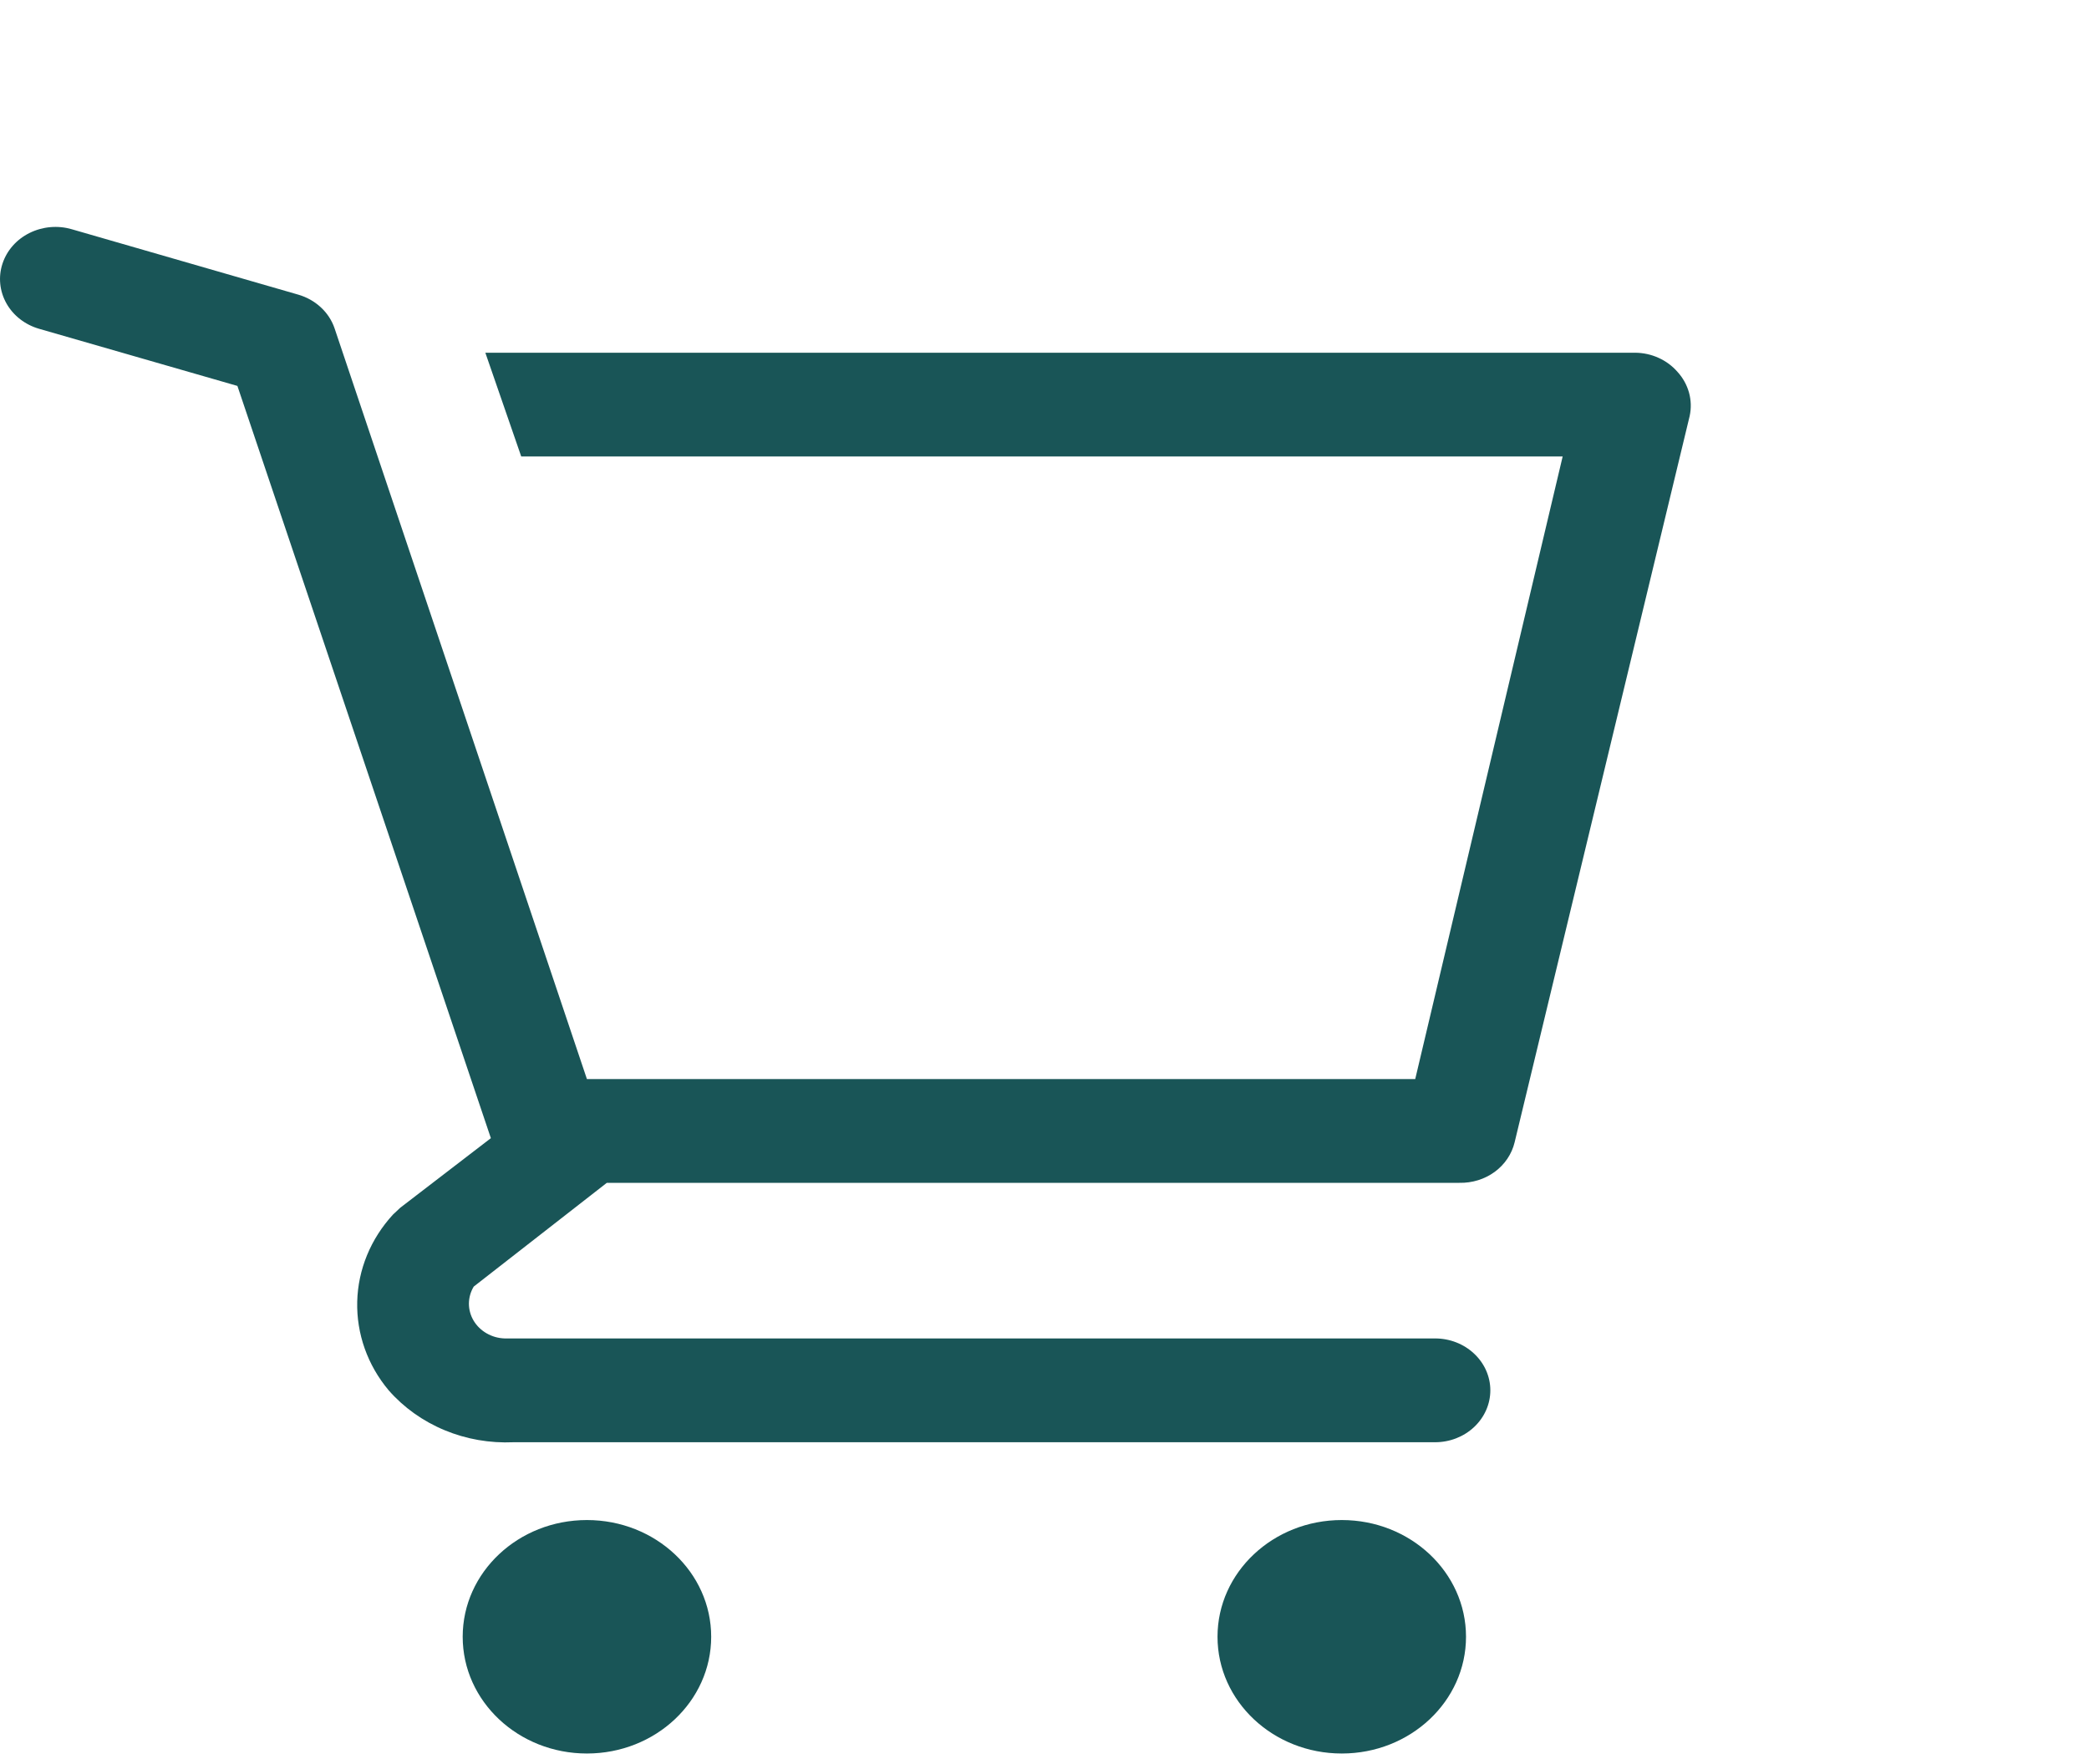 <svg width="45" height="38" viewBox="0 0 45 38" fill="none" xmlns="http://www.w3.org/2000/svg">
<path d="M12.643 37.772C14.122 37.772 15.32 36.646 15.32 35.257C15.32 33.869 14.122 32.743 12.643 32.743C11.165 32.743 9.967 33.869 9.967 35.257C9.967 36.646 11.165 37.772 12.643 37.772Z" fill="#195557"/>
<path d="M28.904 37.772C30.382 37.772 31.58 36.646 31.58 35.257C31.58 33.869 30.382 32.743 28.904 32.743C27.426 32.743 26.227 33.869 26.227 35.257C26.227 36.646 27.426 37.772 28.904 37.772Z" fill="#195557"/>
<path d="M36.136 8.011C36.025 7.883 35.886 7.779 35.727 7.708C35.569 7.636 35.396 7.599 35.22 7.598H10.455L11.228 9.833H33.662L30.486 23.244H12.643L7.207 7.072C7.149 6.901 7.047 6.745 6.91 6.619C6.773 6.492 6.606 6.399 6.422 6.346L1.546 4.938C1.396 4.894 1.238 4.879 1.082 4.893C0.926 4.907 0.774 4.95 0.635 5.019C0.355 5.158 0.146 5.396 0.053 5.681C-0.04 5.965 -0.009 6.273 0.139 6.536C0.287 6.799 0.541 6.996 0.844 7.083L5.114 8.313L10.574 24.517L8.623 26.015L8.468 26.16C7.986 26.683 7.712 27.347 7.695 28.038C7.678 28.73 7.917 29.406 8.373 29.949C8.697 30.319 9.109 30.613 9.576 30.807C10.043 31.002 10.552 31.09 11.062 31.067H30.914C31.23 31.067 31.532 30.949 31.755 30.739C31.978 30.53 32.104 30.245 32.104 29.949C32.104 29.652 31.978 29.368 31.755 29.159C31.532 28.949 31.23 28.831 30.914 28.831H10.871C10.734 28.827 10.601 28.789 10.484 28.722C10.367 28.655 10.27 28.561 10.203 28.449C10.136 28.337 10.101 28.21 10.101 28.081C10.102 27.952 10.137 27.826 10.205 27.714L13.072 25.479H31.437C31.712 25.485 31.981 25.402 32.198 25.243C32.415 25.084 32.566 24.859 32.627 24.607L36.398 8.961C36.434 8.794 36.429 8.622 36.384 8.458C36.338 8.293 36.254 8.14 36.136 8.011Z" fill="#195557"/>
</svg>
